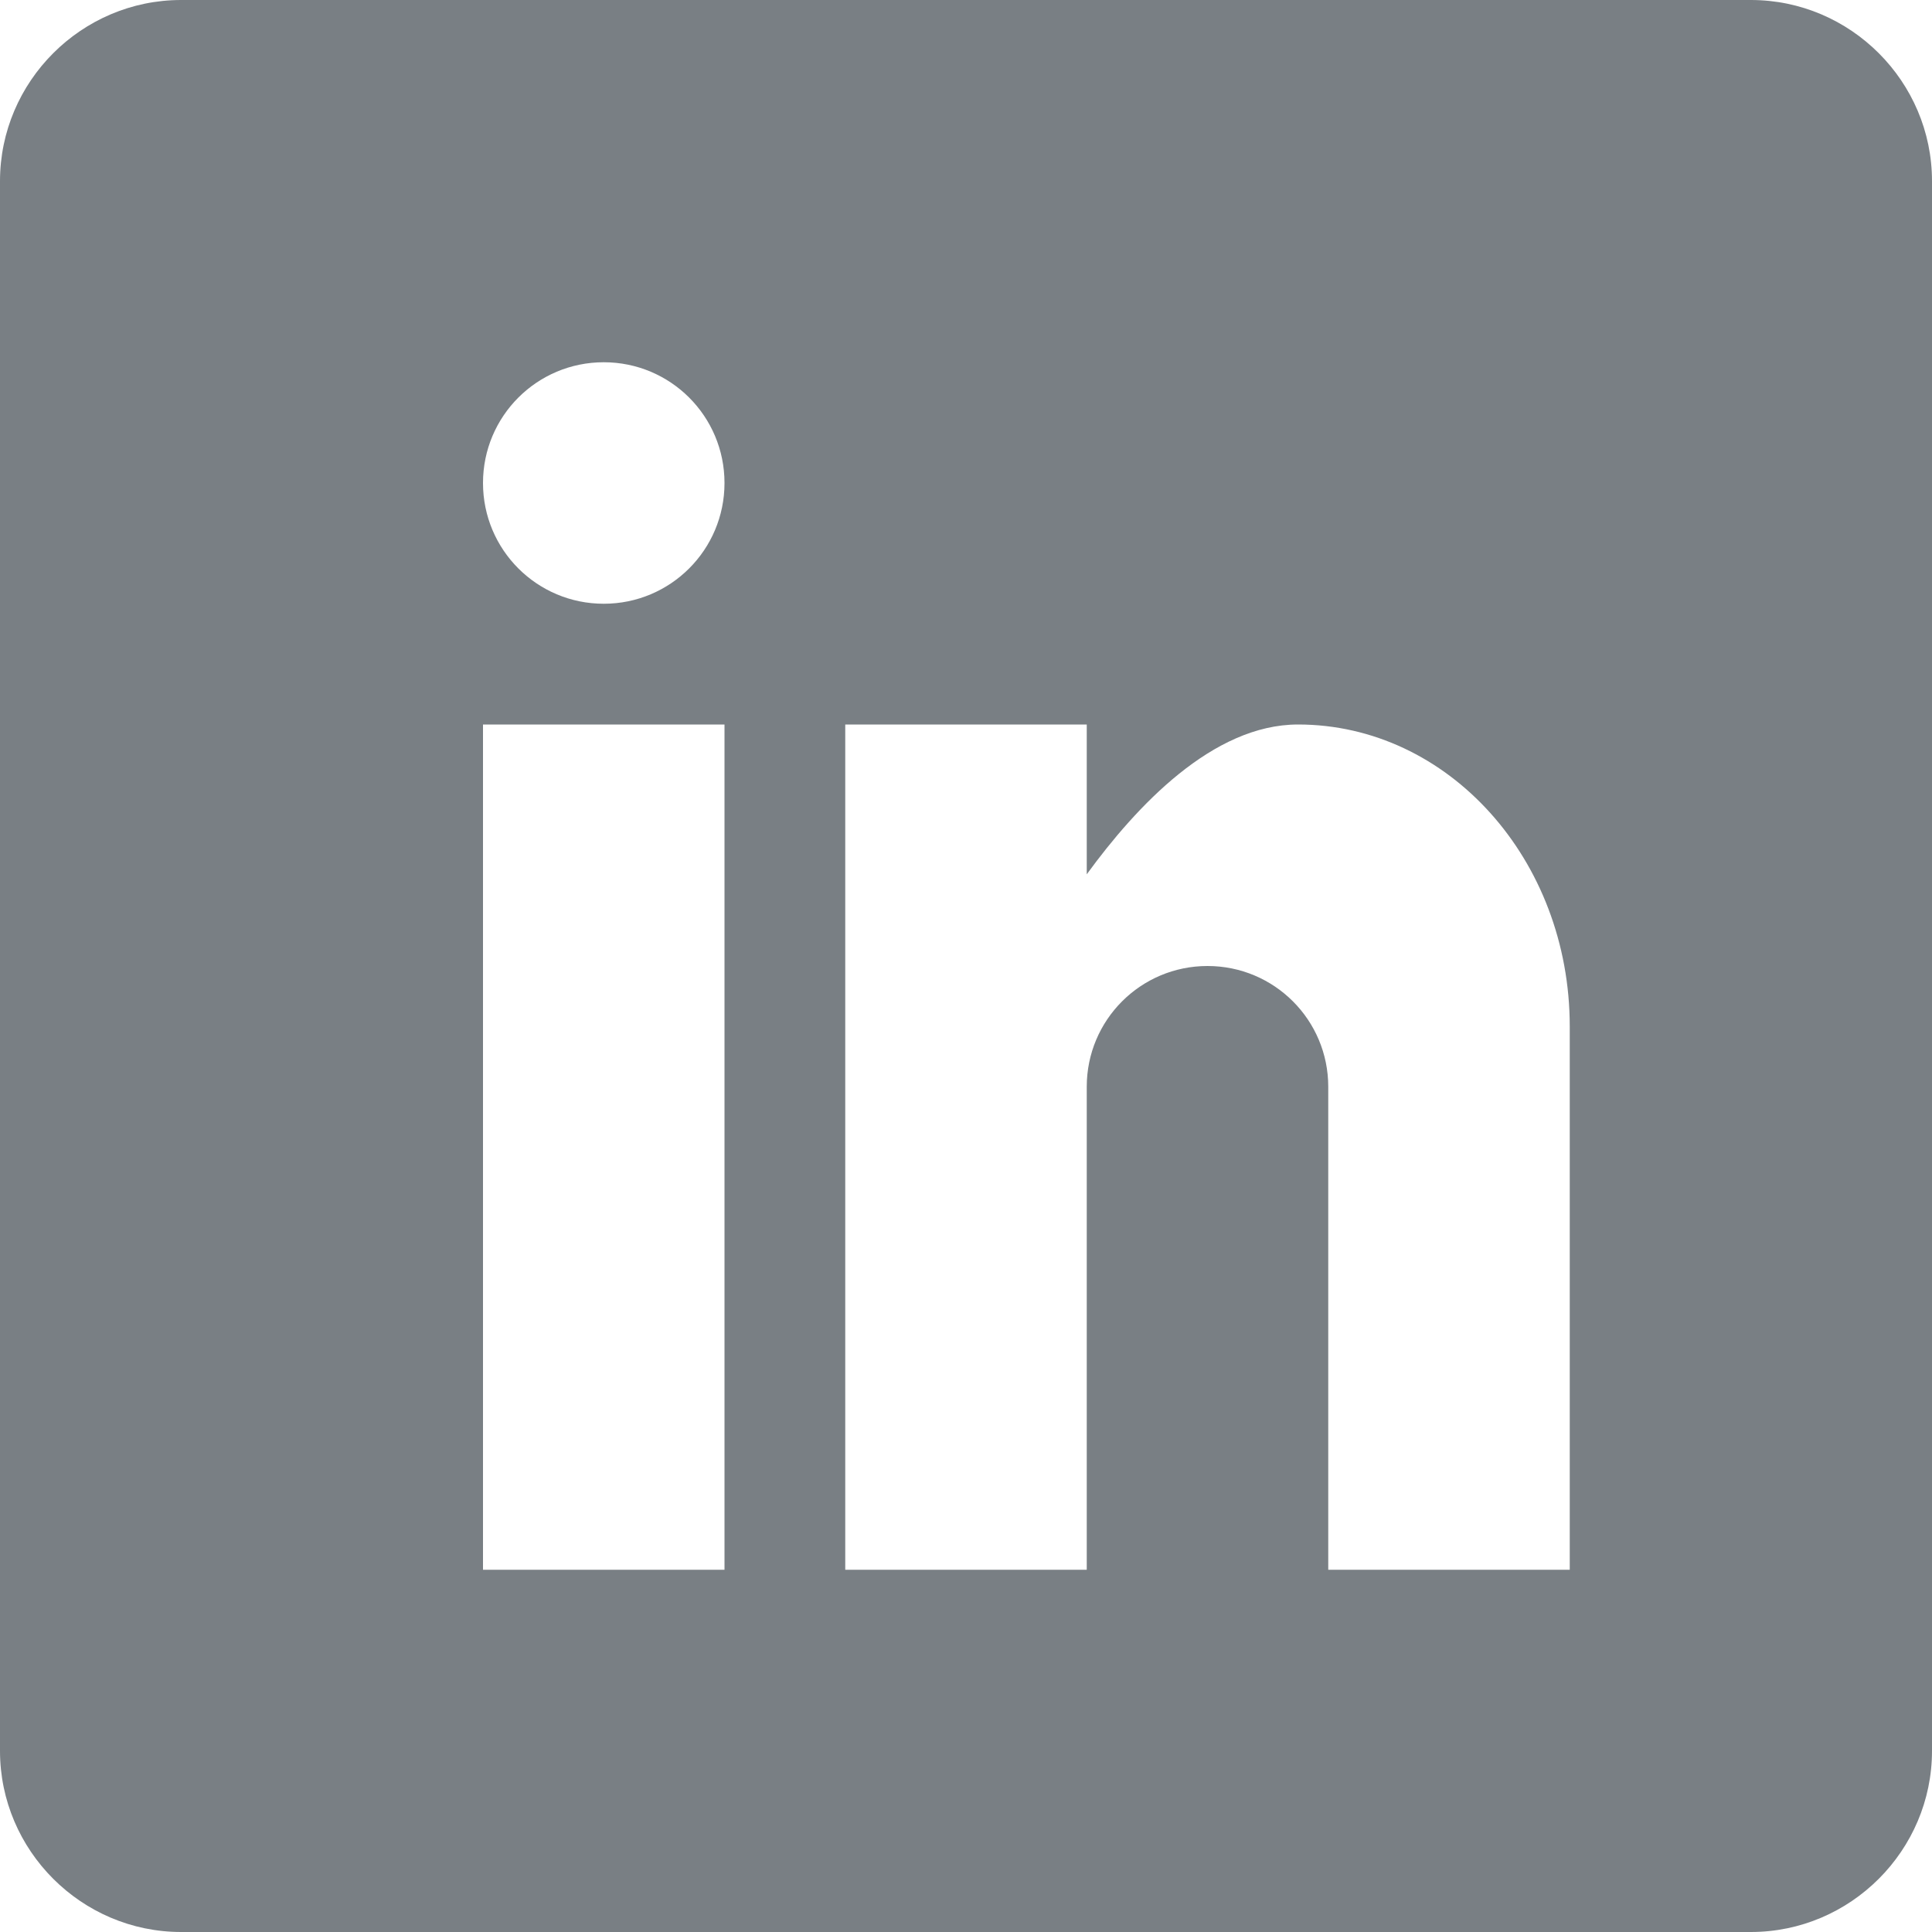 <!-- Generated by IcoMoon.io -->
<svg version="1.1" xmlns="http://www.w3.org/2000/svg" width="48" height="48" viewBox="0 0 48 48">
<title>linkedin</title>
<path fill="#797f84" d="M43.5 0h-39c-2.475 0-4.5 2.025-4.5 4.5v39c0 2.475 2.025 4.5 4.5 4.5h39c2.475 0 4.5-2.025 4.5-4.5v-39c0-2.475-2.025-4.5-4.5-4.5zM18 39h-6v-21h6v21zM15 15c-1.659 0-3-1.341-3-3s1.341-3 3-3c1.659 0 3 1.341 3 3s-1.341 3-3 3zM39 39h-6v-12c0-1.659-1.341-3-3-3s-3 1.341-3 3v12h-6v-21h6v3.722c1.237-1.697 3.131-3.722 5.25-3.722 3.731 0 6.75 3.356 6.75 7.5v13.5z"></path>
</svg>
